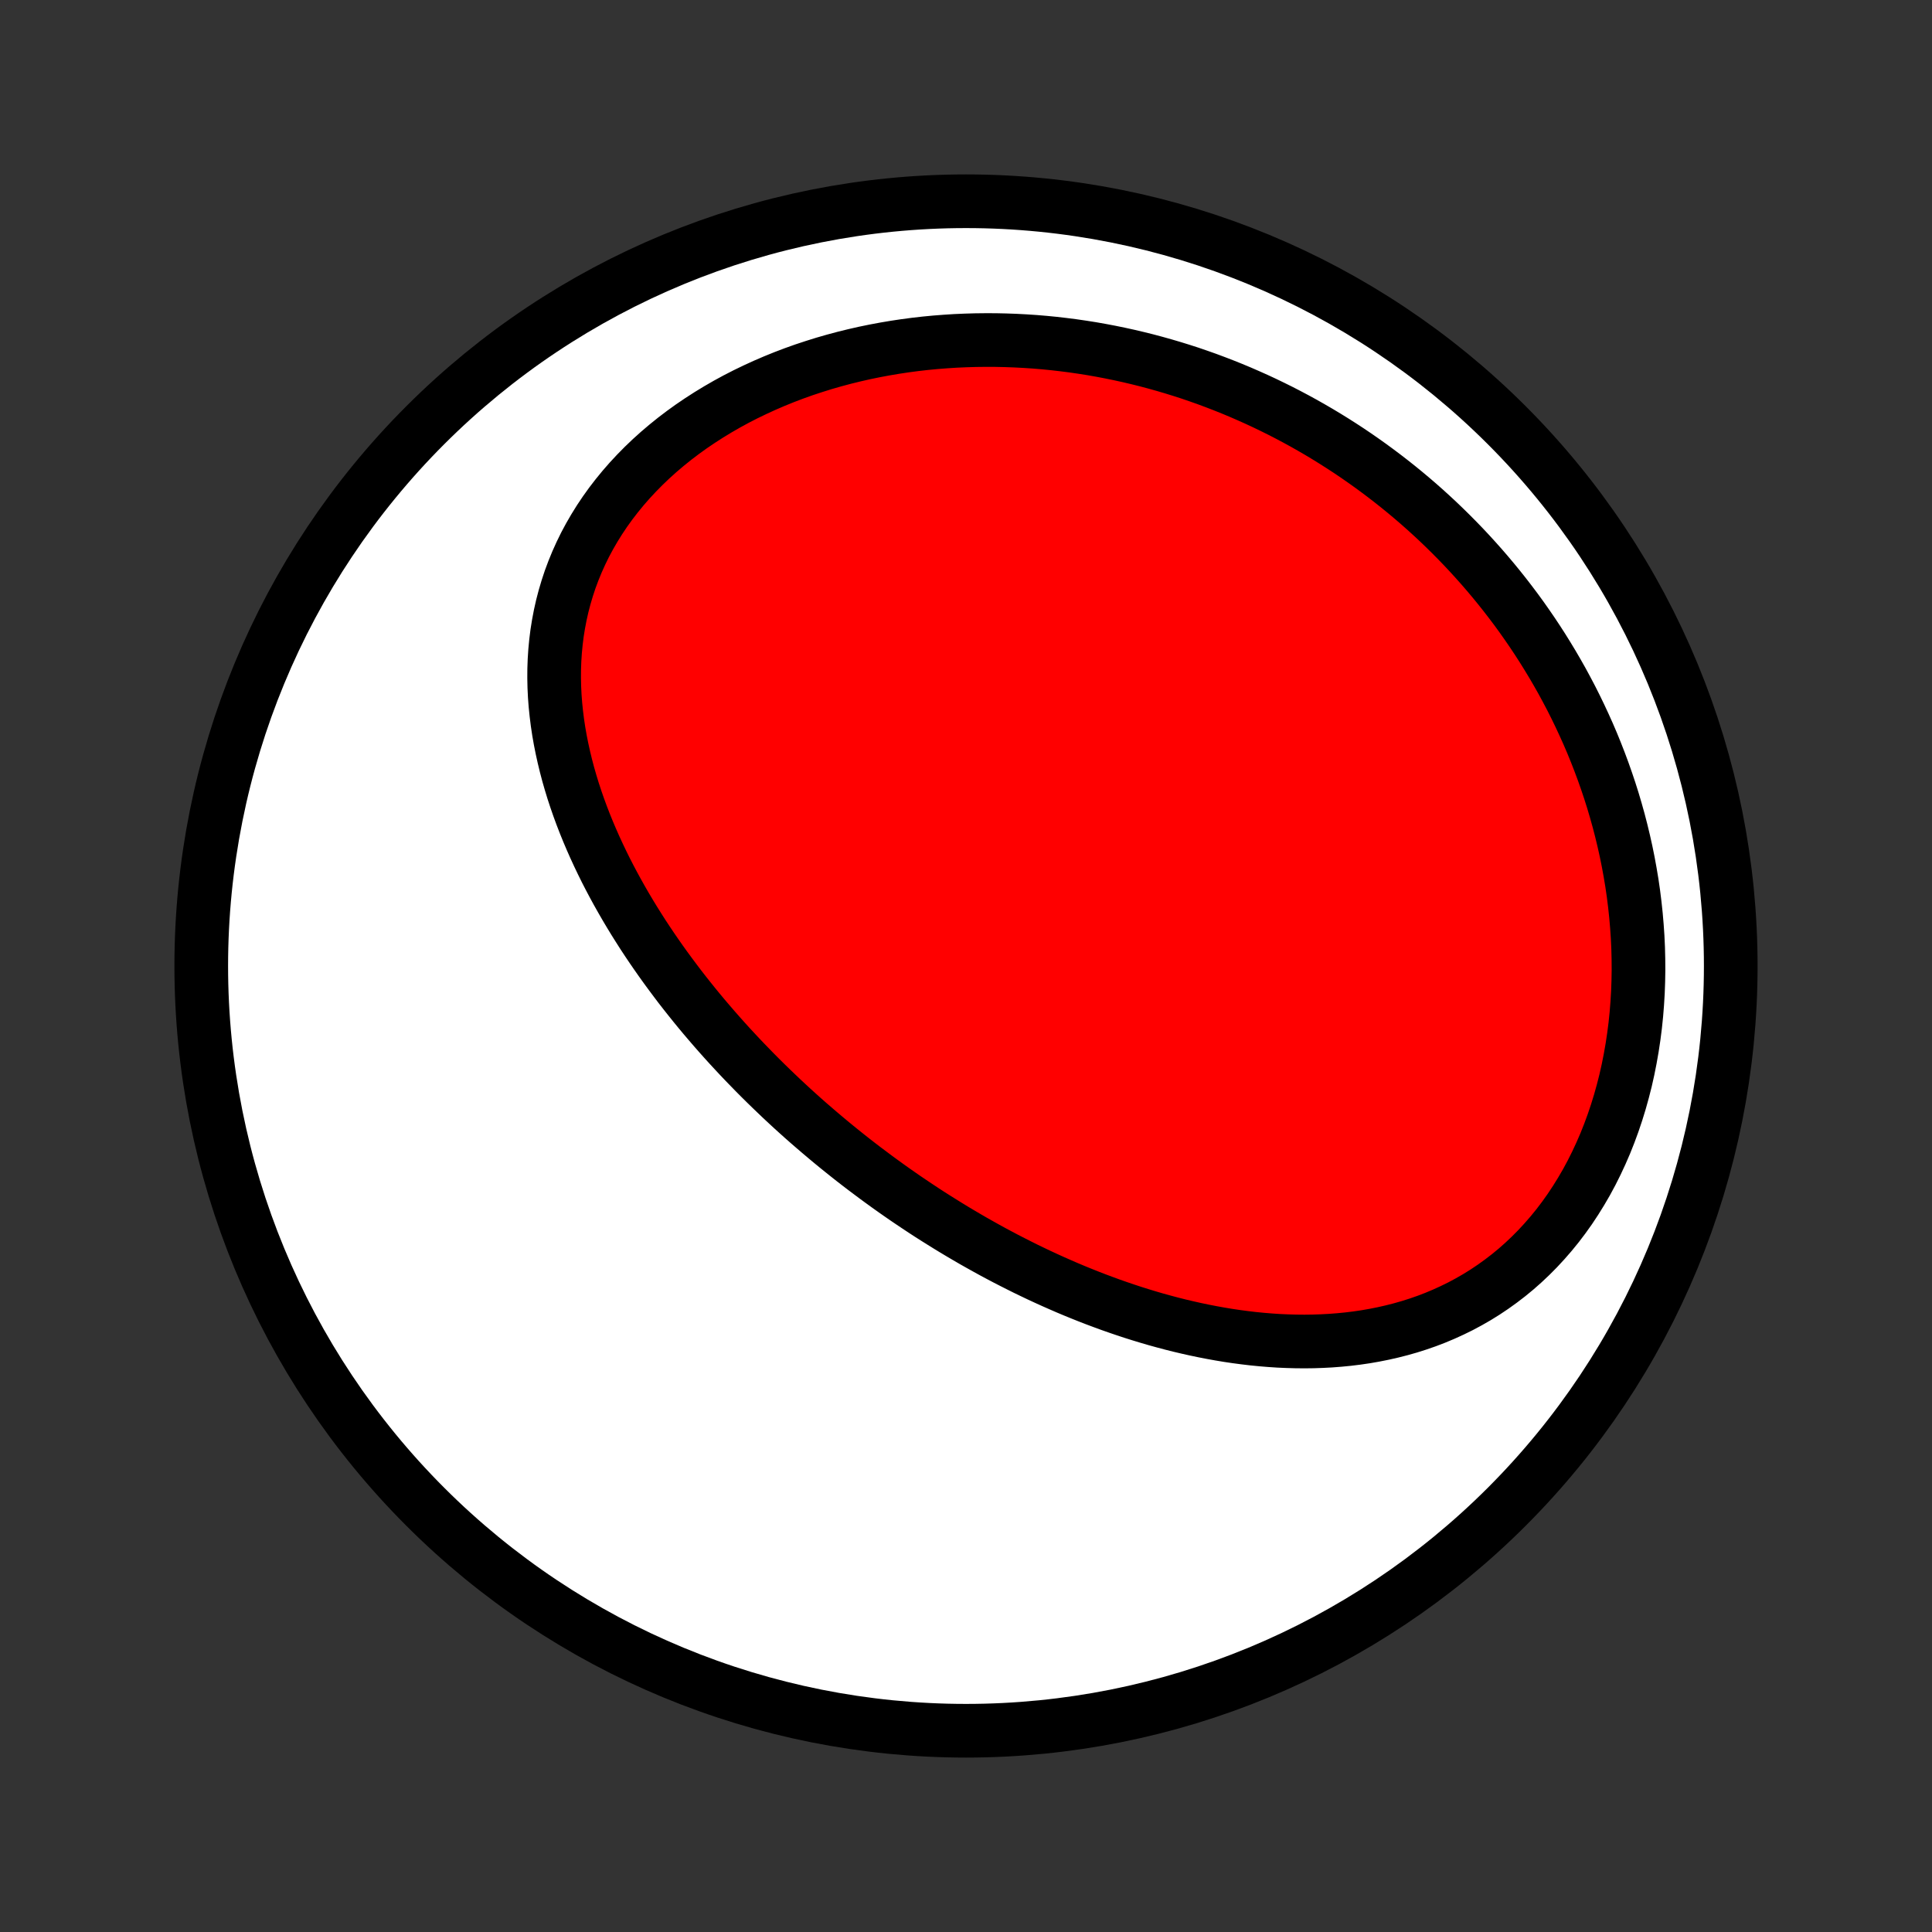 <?xml version="1.0" encoding="utf-8" standalone="no"?>
<!DOCTYPE svg PUBLIC "-//W3C//DTD SVG 1.1//EN"
  "http://www.w3.org/Graphics/SVG/1.1/DTD/svg11.dtd">
<!-- Created with matplotlib (http://matplotlib.org/) -->
<svg height="72pt" version="1.1" viewBox="0 0 72 72" width="72pt" xmlns="http://www.w3.org/2000/svg" xmlns:xlink="http://www.w3.org/1999/xlink">
 <rect x="0" y="0" width="72" height="72" fill="#333333" stroke="none"/>
 <defs>
  <style type="text/css">
*{stroke-linecap:butt;stroke-linejoin:round;}
  </style>
 </defs>
 <g id="figure_1">
  <g id="patch_1">
   <path d="
M0 72
L72 72
L72 0
L0 0
z
" style="fill:none;"/>
  </g>
  <g id="axes_1">
   <g id="PatchCollection_1">
    <defs>
     <path d="
M36 -7.5
C43.558 -7.5 50.808 -10.503 56.153 -15.848
C61.497 -21.192 64.5 -28.442 64.5 -36
C64.5 -43.558 61.497 -50.808 56.153 -56.153
C50.808 -61.497 43.558 -64.5 36 -64.5
C28.442 -64.5 21.192 -61.497 15.848 -56.153
C10.503 -50.808 7.5 -43.558 7.5 -36
C7.5 -28.442 10.503 -21.192 15.848 -15.848
C21.192 -10.503 28.442 -7.5 36 -7.5
z
" id="C0_0_a811fe30f3"/>
     <path d="
M32.22 -28.445
L32.007 -28.608
L31.794 -28.773
L31.584 -28.939
L31.374 -29.107
L31.165 -29.276
L30.957 -29.447
L30.75 -29.62
L30.544 -29.794
L30.339 -29.97
L30.134 -30.147
L29.931 -30.326
L29.729 -30.507
L29.527 -30.69
L29.327 -30.875
L29.127 -31.061
L28.929 -31.25
L28.731 -31.44
L28.534 -31.632
L28.338 -31.826
L28.143 -32.022
L27.949 -32.221
L27.755 -32.421
L27.563 -32.623
L27.372 -32.828
L27.181 -33.034
L26.992 -33.243
L26.803 -33.455
L26.616 -33.668
L26.43 -33.884
L26.244 -34.102
L26.06 -34.323
L25.877 -34.546
L25.696 -34.772
L25.515 -35
L25.336 -35.23
L25.159 -35.464
L24.983 -35.7
L24.808 -35.938
L24.635 -36.179
L24.464 -36.423
L24.294 -36.67
L24.126 -36.92
L23.96 -37.172
L23.797 -37.428
L23.635 -37.686
L23.476 -37.947
L23.319 -38.211
L23.165 -38.478
L23.013 -38.748
L22.864 -39.021
L22.718 -39.297
L22.575 -39.575
L22.436 -39.857
L22.3 -40.142
L22.167 -40.43
L22.039 -40.72
L21.914 -41.014
L21.794 -41.31
L21.678 -41.61
L21.567 -41.912
L21.461 -42.217
L21.36 -42.524
L21.265 -42.835
L21.175 -43.148
L21.092 -43.463
L21.015 -43.781
L20.944 -44.101
L20.88 -44.423
L20.823 -44.748
L20.774 -45.074
L20.733 -45.402
L20.699 -45.732
L20.674 -46.063
L20.658 -46.396
L20.651 -46.73
L20.653 -47.064
L20.665 -47.4
L20.687 -47.735
L20.719 -48.071
L20.761 -48.407
L20.815 -48.743
L20.879 -49.078
L20.954 -49.412
L21.041 -49.745
L21.139 -50.076
L21.248 -50.406
L21.37 -50.733
L21.503 -51.058
L21.648 -51.38
L21.804 -51.699
L21.973 -52.014
L22.153 -52.325
L22.344 -52.632
L22.547 -52.935
L22.761 -53.233
L22.986 -53.525
L23.221 -53.812
L23.467 -54.094
L23.723 -54.369
L23.988 -54.638
L24.263 -54.901
L24.546 -55.156
L24.839 -55.405
L25.139 -55.647
L25.447 -55.881
L25.762 -56.108
L26.085 -56.327
L26.413 -56.538
L26.748 -56.742
L27.088 -56.938
L27.433 -57.126
L27.784 -57.306
L28.138 -57.477
L28.496 -57.641
L28.858 -57.797
L29.223 -57.945
L29.591 -58.085
L29.961 -58.217
L30.334 -58.34
L30.708 -58.457
L31.084 -58.565
L31.461 -58.666
L31.839 -58.759
L32.217 -58.845
L32.596 -58.923
L32.975 -58.994
L33.354 -59.058
L33.733 -59.115
L34.111 -59.165
L34.489 -59.208
L34.866 -59.244
L35.242 -59.273
L35.616 -59.297
L35.99 -59.313
L36.362 -59.324
L36.732 -59.328
L37.101 -59.327
L37.468 -59.319
L37.833 -59.306
L38.196 -59.287
L38.558 -59.263
L38.917 -59.233
L39.274 -59.198
L39.629 -59.157
L39.981 -59.112
L40.332 -59.061
L40.68 -59.006
L41.026 -58.945
L41.369 -58.88
L41.71 -58.81
L42.048 -58.736
L42.384 -58.657
L42.718 -58.574
L43.049 -58.486
L43.378 -58.394
L43.704 -58.298
L44.027 -58.198
L44.349 -58.094
L44.667 -57.985
L44.983 -57.873
L45.297 -57.756
L45.608 -57.636
L45.917 -57.512
L46.224 -57.384
L46.527 -57.252
L46.829 -57.117
L47.128 -56.978
L47.424 -56.835
L47.719 -56.689
L48.01 -56.539
L48.3 -56.385
L48.587 -56.228
L48.871 -56.067
L49.153 -55.903
L49.433 -55.735
L49.711 -55.563
L49.986 -55.388
L50.259 -55.21
L50.529 -55.028
L50.797 -54.842
L51.063 -54.653
L51.326 -54.46
L51.587 -54.264
L51.846 -54.064
L52.102 -53.861
L52.356 -53.654
L52.608 -53.443
L52.857 -53.229
L53.104 -53.011
L53.348 -52.789
L53.59 -52.564
L53.829 -52.335
L54.066 -52.102
L54.3 -51.866
L54.532 -51.626
L54.762 -51.381
L54.988 -51.133
L55.212 -50.882
L55.433 -50.626
L55.652 -50.366
L55.867 -50.103
L56.08 -49.835
L56.29 -49.563
L56.497 -49.288
L56.701 -49.008
L56.901 -48.724
L57.099 -48.436
L57.293 -48.144
L57.484 -47.848
L57.671 -47.547
L57.855 -47.243
L58.035 -46.934
L58.212 -46.621
L58.384 -46.303
L58.553 -45.982
L58.717 -45.656
L58.877 -45.326
L59.033 -44.991
L59.185 -44.653
L59.332 -44.31
L59.474 -43.962
L59.611 -43.611
L59.743 -43.256
L59.87 -42.896
L59.992 -42.533
L60.108 -42.166
L60.218 -41.794
L60.323 -41.419
L60.421 -41.04
L60.513 -40.658
L60.599 -40.272
L60.678 -39.883
L60.75 -39.49
L60.816 -39.095
L60.874 -38.696
L60.924 -38.295
L60.967 -37.891
L61.002 -37.486
L61.03 -37.078
L61.049 -36.668
L61.059 -36.257
L61.062 -35.845
L61.055 -35.431
L61.04 -35.018
L61.015 -34.604
L60.982 -34.19
L60.939 -33.776
L60.886 -33.364
L60.824 -32.953
L60.752 -32.544
L60.671 -32.137
L60.58 -31.732
L60.478 -31.331
L60.367 -30.934
L60.246 -30.541
L60.115 -30.152
L59.974 -29.768
L59.824 -29.39
L59.663 -29.019
L59.493 -28.654
L59.314 -28.296
L59.125 -27.945
L58.926 -27.603
L58.719 -27.269
L58.504 -26.944
L58.279 -26.628
L58.047 -26.322
L57.806 -26.026
L57.558 -25.741
L57.303 -25.465
L57.041 -25.201
L56.772 -24.947
L56.497 -24.704
L56.216 -24.473
L55.929 -24.253
L55.638 -24.044
L55.342 -23.846
L55.041 -23.659
L54.736 -23.484
L54.428 -23.319
L54.116 -23.166
L53.802 -23.023
L53.485 -22.89
L53.166 -22.768
L52.844 -22.656
L52.522 -22.554
L52.198 -22.462
L51.872 -22.379
L51.546 -22.305
L51.22 -22.24
L50.893 -22.183
L50.566 -22.135
L50.24 -22.095
L49.913 -22.063
L49.587 -22.038
L49.262 -22.021
L48.938 -22.01
L48.615 -22.006
L48.293 -22.009
L47.972 -22.018
L47.652 -22.032
L47.334 -22.053
L47.018 -22.079
L46.704 -22.11
L46.391 -22.147
L46.08 -22.188
L45.77 -22.234
L45.463 -22.285
L45.158 -22.34
L44.855 -22.399
L44.554 -22.462
L44.255 -22.529
L43.958 -22.599
L43.664 -22.673
L43.371 -22.751
L43.081 -22.831
L42.793 -22.915
L42.507 -23.002
L42.224 -23.091
L41.942 -23.184
L41.663 -23.279
L41.386 -23.376
L41.111 -23.477
L40.838 -23.579
L40.567 -23.684
L40.299 -23.791
L40.032 -23.9
L39.768 -24.011
L39.506 -24.125
L39.245 -24.24
L38.987 -24.357
L38.73 -24.476
L38.476 -24.597
L38.223 -24.719
L37.973 -24.844
L37.724 -24.97
L37.477 -25.097
L37.231 -25.227
L36.988 -25.357
L36.746 -25.49
L36.506 -25.624
L36.267 -25.759
L36.031 -25.896
L35.795 -26.035
L35.562 -26.174
L35.329 -26.316
L35.099 -26.459
L34.869 -26.603
L34.641 -26.748
L34.415 -26.895
L34.19 -27.044
L33.966 -27.194
L33.743 -27.345
L33.522 -27.498
L33.302 -27.652
L33.083 -27.808
L32.866 -27.965
L32.649 -28.124
z
" id="C0_1_ff1d7f3de4"/>
    </defs>
    <g clip-path="url(#p1bffca34e9)">
     <use style="fill:#ffffff;stroke:#000000;stroke-width:2.0;" x="0.0" xlink:href="#C0_0_a811fe30f3" y="72.0"/>
    </g>
    <g clip-path="url(#p1bffca34e9)">
     <use style="fill:#ff0000;stroke:#000000;stroke-width:2.0;" x="0.0" xlink:href="#C0_1_ff1d7f3de4" y="72.0"/>
    </g>
   </g>
  </g>
 </g>
 <defs>
  <clipPath id="p1bffca34e9">
   <rect height="72.0" width="72.0" x="0.0" y="0.0"/>
  </clipPath>
 </defs>
</svg>
